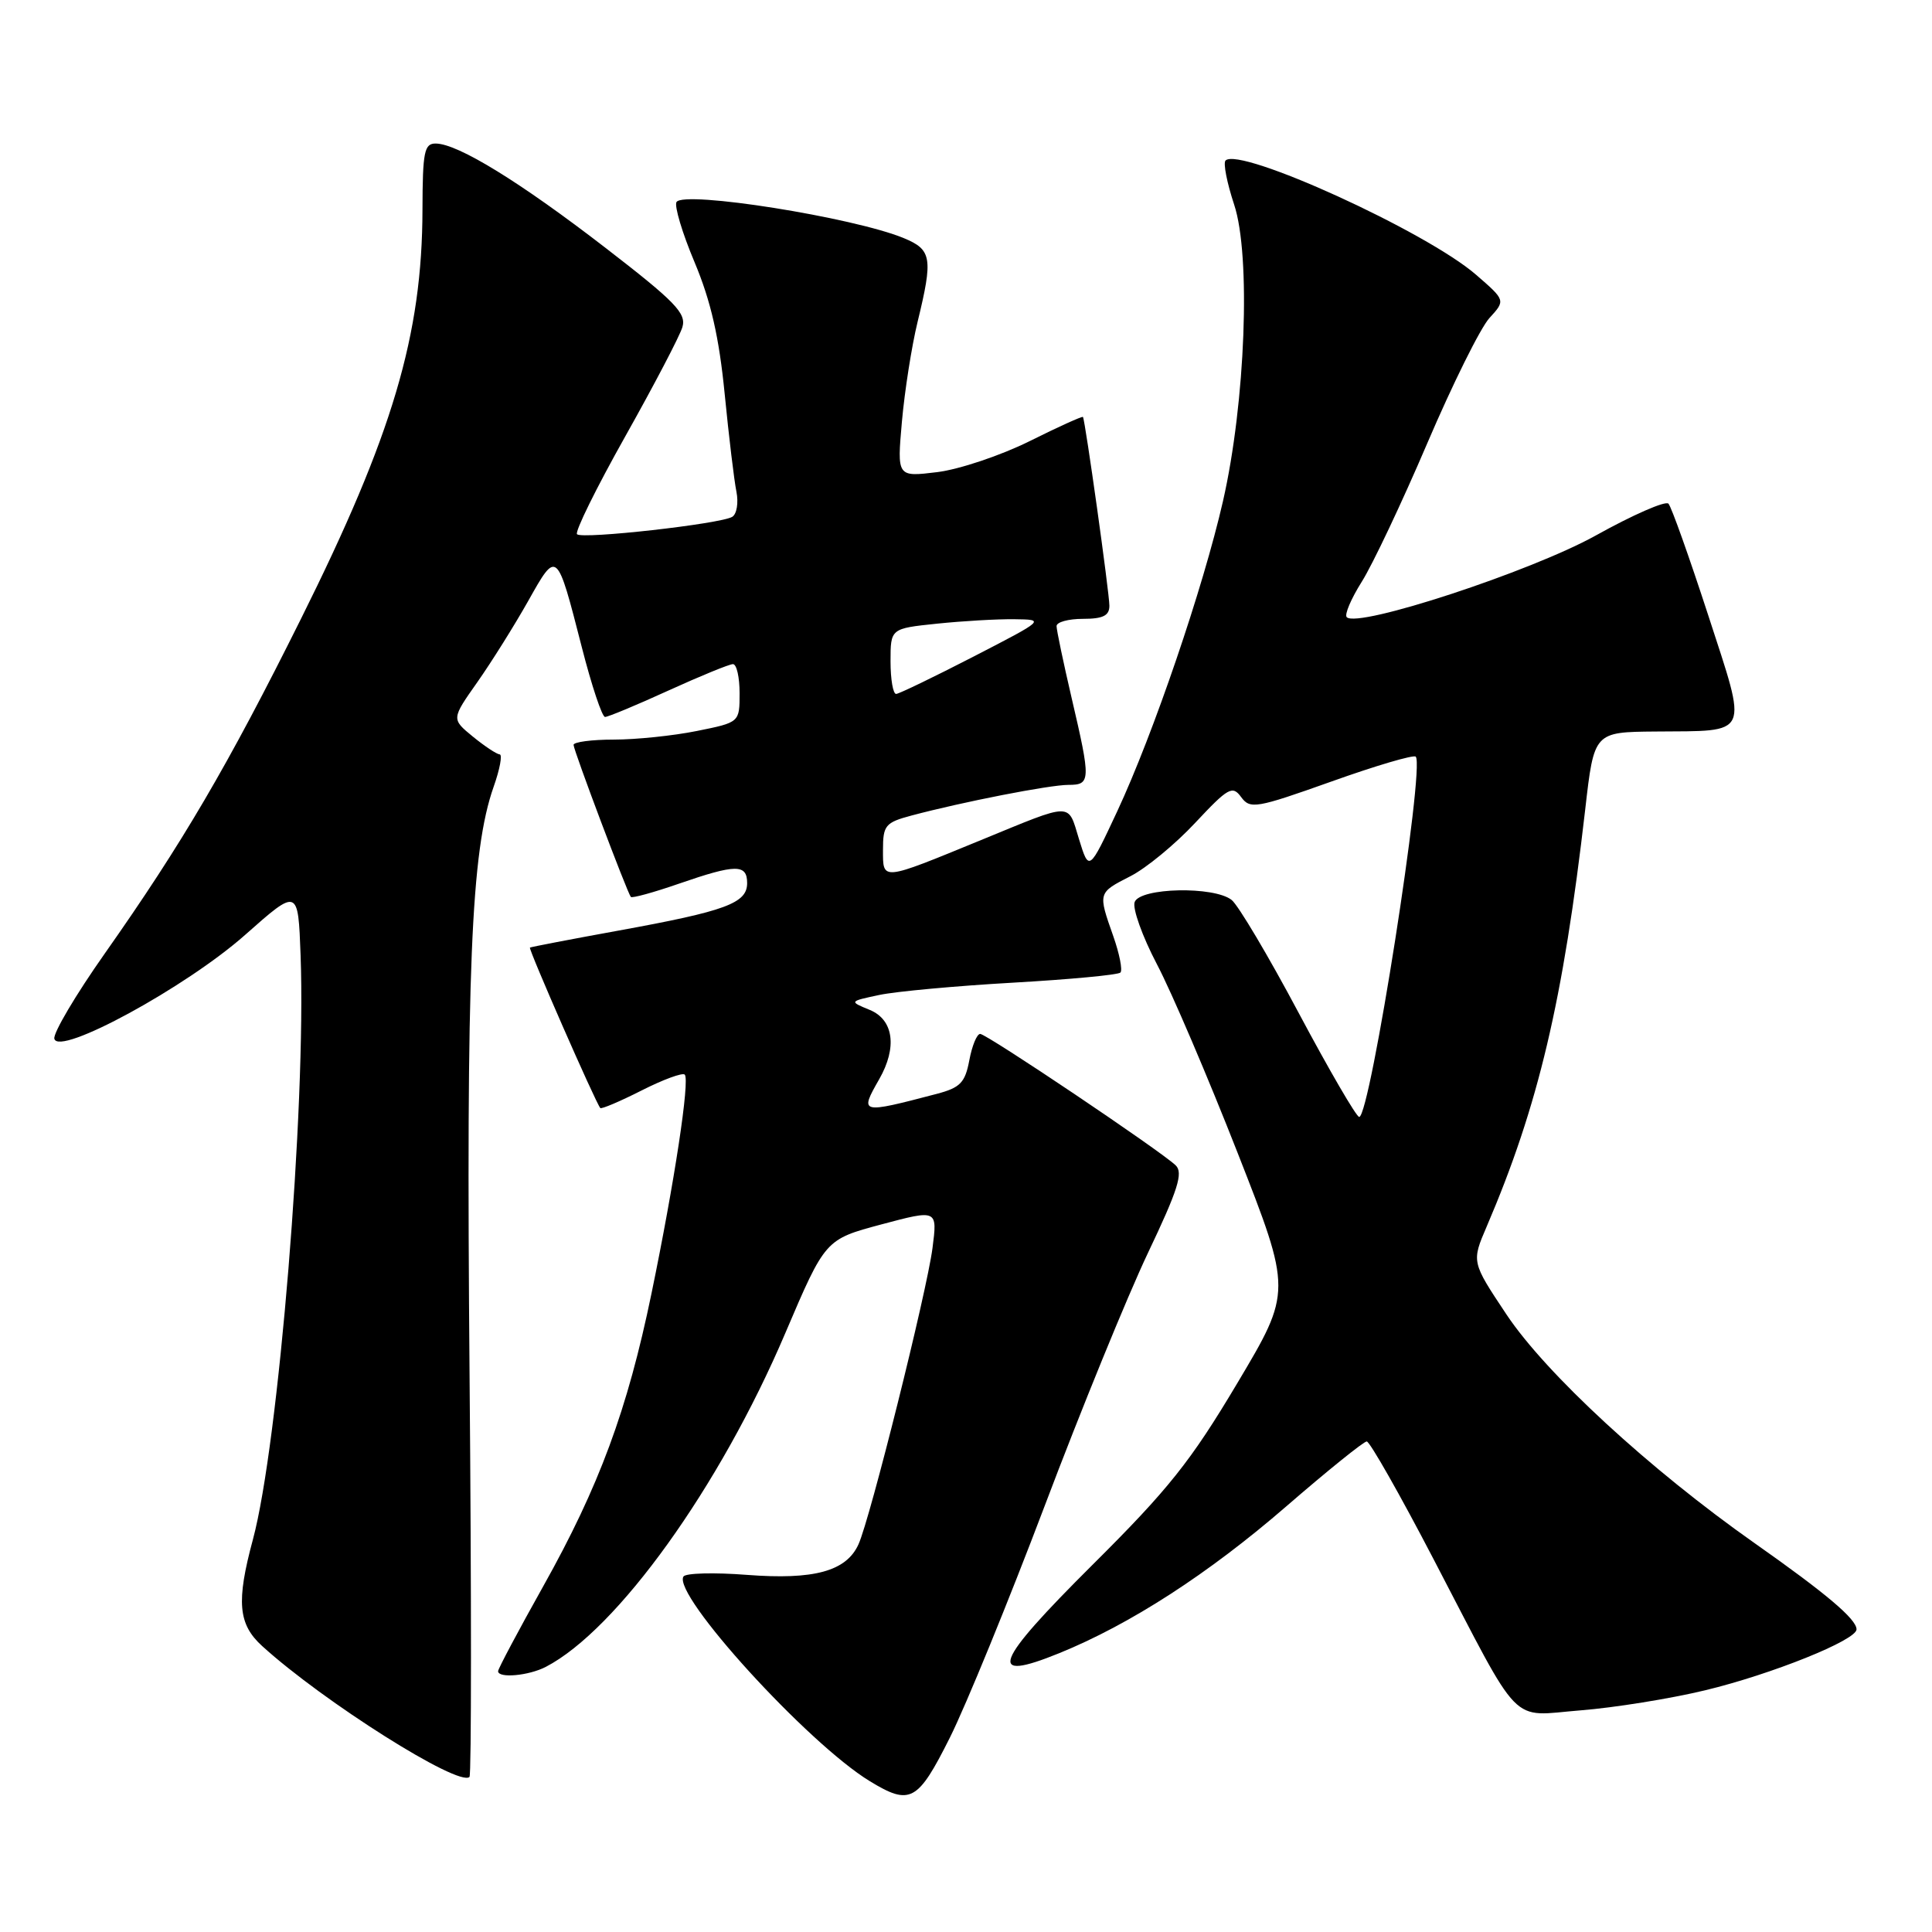 <?xml version="1.0" encoding="UTF-8" standalone="no"?>
<!DOCTYPE svg PUBLIC "-//W3C//DTD SVG 1.1//EN" "http://www.w3.org/Graphics/SVG/1.1/DTD/svg11.dtd" >
<svg xmlns="http://www.w3.org/2000/svg" xmlns:xlink="http://www.w3.org/1999/xlink" version="1.1" viewBox="0 0 256 256">
 <g >
 <path fill="currentColor"
d=" M 125.86 230.25 C 127.99 225.99 133.65 212.15 138.44 199.50 C 143.22 186.85 149.37 171.80 152.09 166.06 C 156.09 157.66 156.81 155.39 155.78 154.41 C 153.72 152.45 130.74 137.00 129.88 137.00 C 129.44 137.00 128.80 138.57 128.44 140.49 C 127.88 143.46 127.24 144.12 124.14 144.94 C 113.95 147.61 113.88 147.59 116.50 143.00 C 118.91 138.79 118.41 135.12 115.25 133.82 C 112.50 132.69 112.50 132.69 116.50 131.84 C 118.70 131.37 126.67 130.64 134.20 130.21 C 141.74 129.78 148.15 129.18 148.46 128.87 C 148.77 128.56 148.34 126.39 147.51 124.03 C 145.48 118.27 145.47 118.31 149.77 116.11 C 151.85 115.06 155.72 111.87 158.37 109.03 C 162.75 104.35 163.31 104.04 164.46 105.62 C 165.65 107.24 166.44 107.11 176.41 103.56 C 182.28 101.46 187.31 99.98 187.59 100.26 C 188.85 101.51 181.55 148.00 180.10 148.00 C 179.73 148.00 176.13 141.81 172.10 134.25 C 168.08 126.69 164.07 119.94 163.20 119.25 C 160.86 117.40 151.09 117.61 150.35 119.52 C 150.03 120.35 151.36 124.07 153.30 127.77 C 155.25 131.47 160.06 142.74 164.01 152.81 C 171.19 171.12 171.19 171.12 163.93 183.31 C 157.78 193.63 154.85 197.32 144.75 207.36 C 131.64 220.41 130.67 222.99 140.34 219.06 C 149.73 215.25 160.13 208.53 170.44 199.60 C 175.90 194.87 180.70 191.00 181.10 191.00 C 181.50 191.00 185.49 198.02 189.96 206.61 C 201.82 229.35 199.90 227.38 209.45 226.63 C 213.88 226.28 221.30 225.09 225.95 223.97 C 234.75 221.85 246.00 217.33 246.00 215.90 C 246.00 214.55 242.01 211.17 232.50 204.48 C 218.55 194.67 204.83 182.01 199.60 174.15 C 194.98 167.21 194.98 167.21 197.00 162.51 C 203.84 146.54 207.13 132.61 210.05 107.25 C 211.22 97.00 211.22 97.00 219.36 96.93 C 232.05 96.82 231.62 97.77 226.34 81.50 C 223.83 73.80 221.47 67.16 221.08 66.74 C 220.70 66.32 216.36 68.22 211.44 70.96 C 202.85 75.73 179.92 83.26 178.45 81.78 C 178.12 81.45 179.02 79.35 180.43 77.10 C 181.85 74.86 185.76 66.60 189.11 58.76 C 192.46 50.92 196.17 43.44 197.35 42.15 C 199.50 39.80 199.50 39.80 195.59 36.41 C 189.00 30.68 164.26 19.41 162.39 21.27 C 162.06 21.60 162.58 24.23 163.53 27.11 C 165.77 33.84 165.03 53.35 162.05 66.41 C 159.44 77.84 152.82 97.26 148.04 107.50 C 144.30 115.50 144.30 115.50 142.97 111.18 C 141.46 106.27 142.30 106.26 130.00 111.31 C 116.70 116.77 117.00 116.74 117.00 112.61 C 117.00 109.37 117.31 108.99 120.75 108.07 C 127.49 106.27 139.08 104.00 141.57 104.00 C 144.53 104.00 144.56 103.46 142.00 92.50 C 140.90 87.78 140.00 83.49 140.00 82.96 C 140.00 82.43 141.57 82.00 143.50 82.00 C 146.15 82.00 147.00 81.58 147.00 80.27 C 147.00 78.57 143.80 55.74 143.50 55.25 C 143.41 55.12 140.23 56.56 136.42 58.46 C 132.61 60.35 127.11 62.20 124.18 62.56 C 118.86 63.21 118.86 63.21 119.51 55.85 C 119.87 51.81 120.80 45.88 121.58 42.67 C 123.65 34.17 123.47 33.09 119.75 31.55 C 113.09 28.80 90.60 25.23 89.64 26.77 C 89.33 27.28 90.40 30.88 92.04 34.76 C 94.19 39.89 95.28 44.66 96.02 52.16 C 96.58 57.85 97.28 63.69 97.58 65.15 C 97.87 66.61 97.63 68.11 97.03 68.48 C 95.51 69.42 77.15 71.48 76.46 70.79 C 76.14 70.48 79.01 64.66 82.83 57.86 C 86.65 51.06 90.07 44.53 90.42 43.35 C 90.97 41.52 89.47 39.97 80.28 32.88 C 68.96 24.14 60.69 19.05 57.75 19.02 C 56.22 19.00 56.00 20.08 55.98 27.75 C 55.95 44.40 52.03 57.61 39.88 82.00 C 30.19 101.46 24.17 111.73 13.86 126.38 C 10.03 131.82 7.04 136.88 7.20 137.63 C 7.72 140.03 24.67 130.81 32.50 123.86 C 39.50 117.66 39.50 117.66 39.83 126.58 C 40.57 146.63 36.91 191.39 33.51 204.00 C 31.29 212.22 31.55 215.22 34.75 218.12 C 42.87 225.50 60.83 236.83 62.21 235.45 C 62.47 235.20 62.47 211.25 62.22 182.24 C 61.76 128.46 62.40 112.80 65.41 104.25 C 66.24 101.91 66.59 99.98 66.21 99.96 C 65.82 99.94 64.22 98.88 62.65 97.60 C 59.81 95.27 59.81 95.27 63.25 90.39 C 65.14 87.70 68.17 82.86 69.99 79.63 C 73.81 72.83 73.77 72.80 77.09 85.75 C 78.39 90.84 79.78 95.00 80.17 95.00 C 80.57 95.00 84.35 93.43 88.57 91.50 C 92.79 89.58 96.64 88.00 97.12 88.00 C 97.61 88.00 98.00 89.74 98.00 91.86 C 98.00 95.72 98.00 95.72 92.33 96.86 C 89.22 97.49 84.27 98.00 81.33 98.00 C 78.40 98.00 76.00 98.32 76.00 98.70 C 76.00 99.41 83.08 118.20 83.59 118.85 C 83.74 119.04 86.60 118.26 89.94 117.10 C 97.51 114.48 99.00 114.47 99.00 117.02 C 99.00 119.68 96.18 120.72 82.00 123.30 C 75.67 124.45 70.38 125.47 70.22 125.56 C 69.98 125.70 78.88 146.02 79.54 146.82 C 79.68 146.99 82.14 145.95 85.00 144.50 C 87.86 143.05 90.44 142.10 90.73 142.39 C 91.43 143.10 89.37 156.66 86.32 171.42 C 83.14 186.82 79.39 196.96 71.98 210.19 C 68.69 216.06 66.00 221.13 66.00 221.44 C 66.00 222.41 70.04 222.05 72.32 220.87 C 81.78 215.96 95.38 197.02 104.05 176.66 C 109.35 164.23 109.35 164.23 116.79 162.24 C 124.22 160.26 124.22 160.26 123.56 165.38 C 122.81 171.17 115.30 201.25 113.75 204.64 C 112.13 208.20 107.87 209.36 98.98 208.68 C 94.63 208.34 90.84 208.44 90.56 208.90 C 89.08 211.30 107.01 230.99 115.26 236.02 C 120.61 239.28 121.61 238.73 125.86 230.25 Z  M 118.00 87.64 C 118.00 83.28 118.00 83.28 124.15 82.64 C 127.53 82.29 132.14 82.02 134.40 82.05 C 138.49 82.10 138.48 82.11 129.00 87.00 C 123.78 89.69 119.16 91.92 118.75 91.95 C 118.34 91.98 118.00 90.04 118.00 87.64 Z "/>
</g>
</svg>